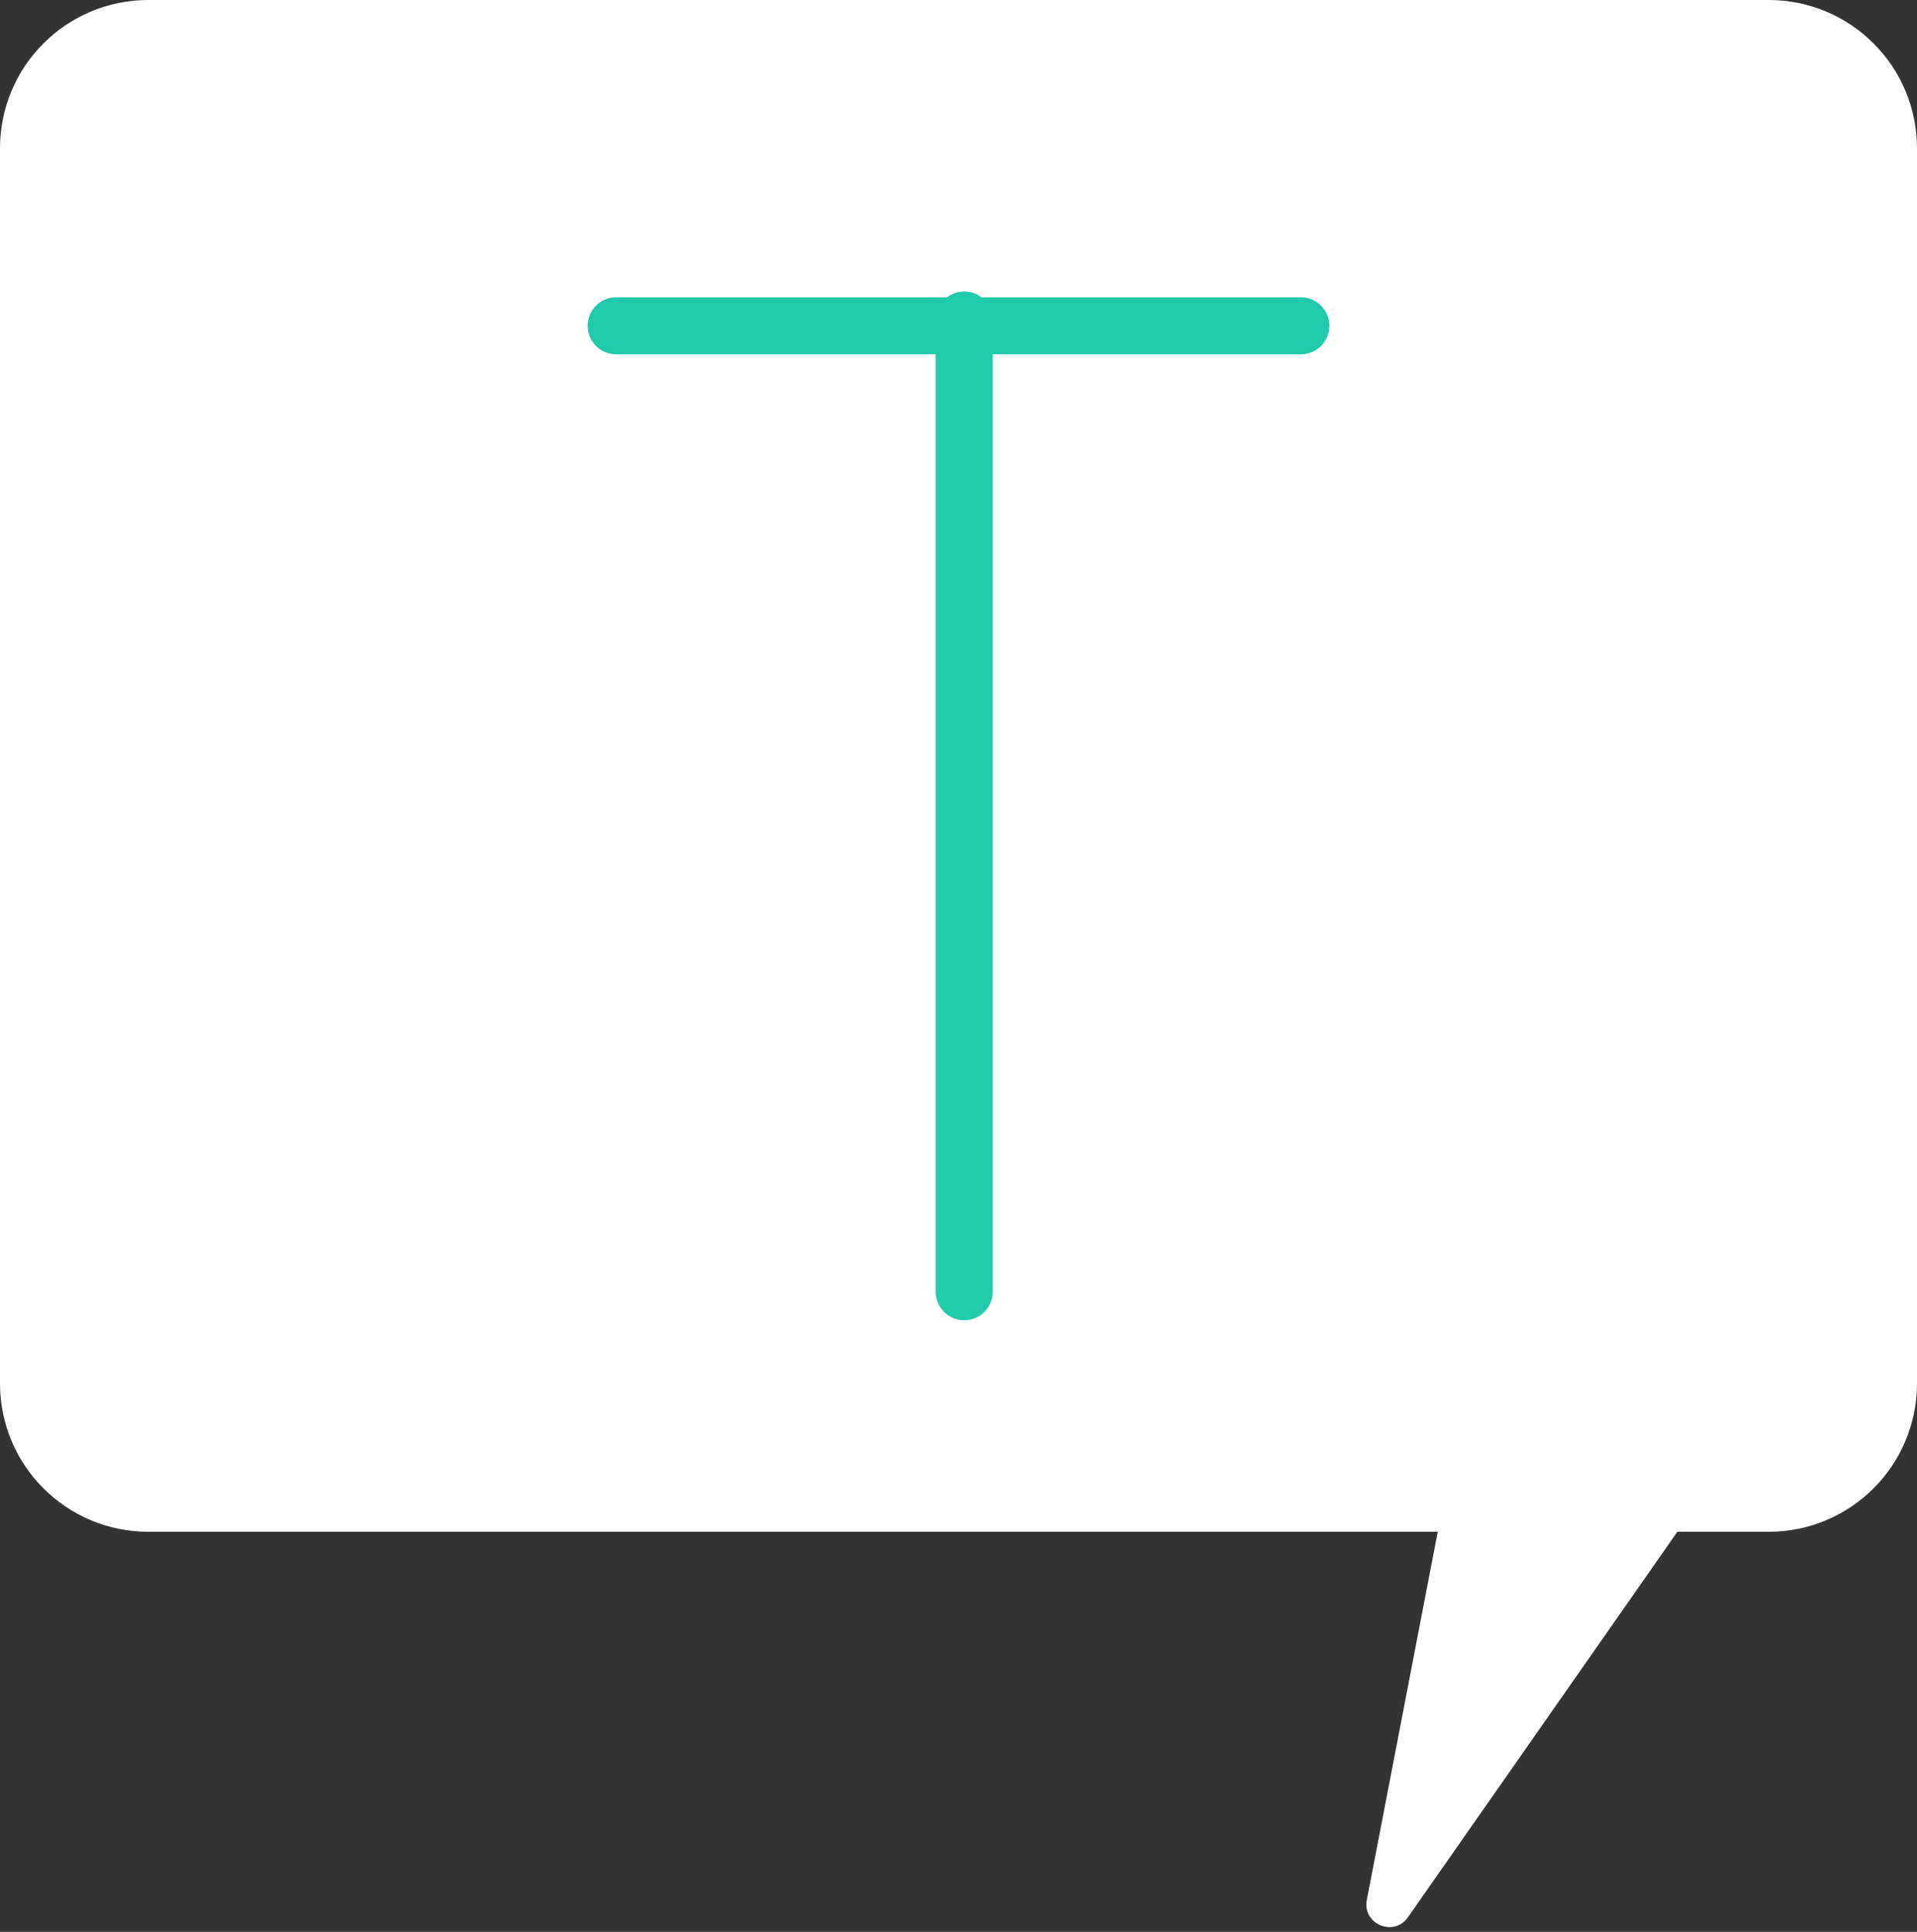 <svg width="126" height="127" viewBox="0 0 126 127" fill="none" xmlns="http://www.w3.org/2000/svg">
<rect x="0" y="0" width="126" height="127" fill="#333333" stroke="none"/>
<path fill-rule="evenodd" clip-rule="evenodd" d="M0 9.75C0 4.365 4.365 0 9.75 0H116.25C121.635 0 126 4.365 126 9.75V90.948C126 96.333 121.635 100.698 116.25 100.698H110.25L92.54 126.04C91.613 127.367 89.531 126.487 89.838 124.897L94.5 100.698H63H9.75C4.365 100.698 0 96.333 0 90.948V9.75Z" fill="white"/>
<path d="M40.5 21.417H85.5" stroke="#21CBAA" stroke-width="3.75" stroke-linecap="round"/>
<path d="M63.375 21.041L63.375 84.917" stroke="#21CBAA" stroke-width="3.75" stroke-linecap="round"/>
</svg>
